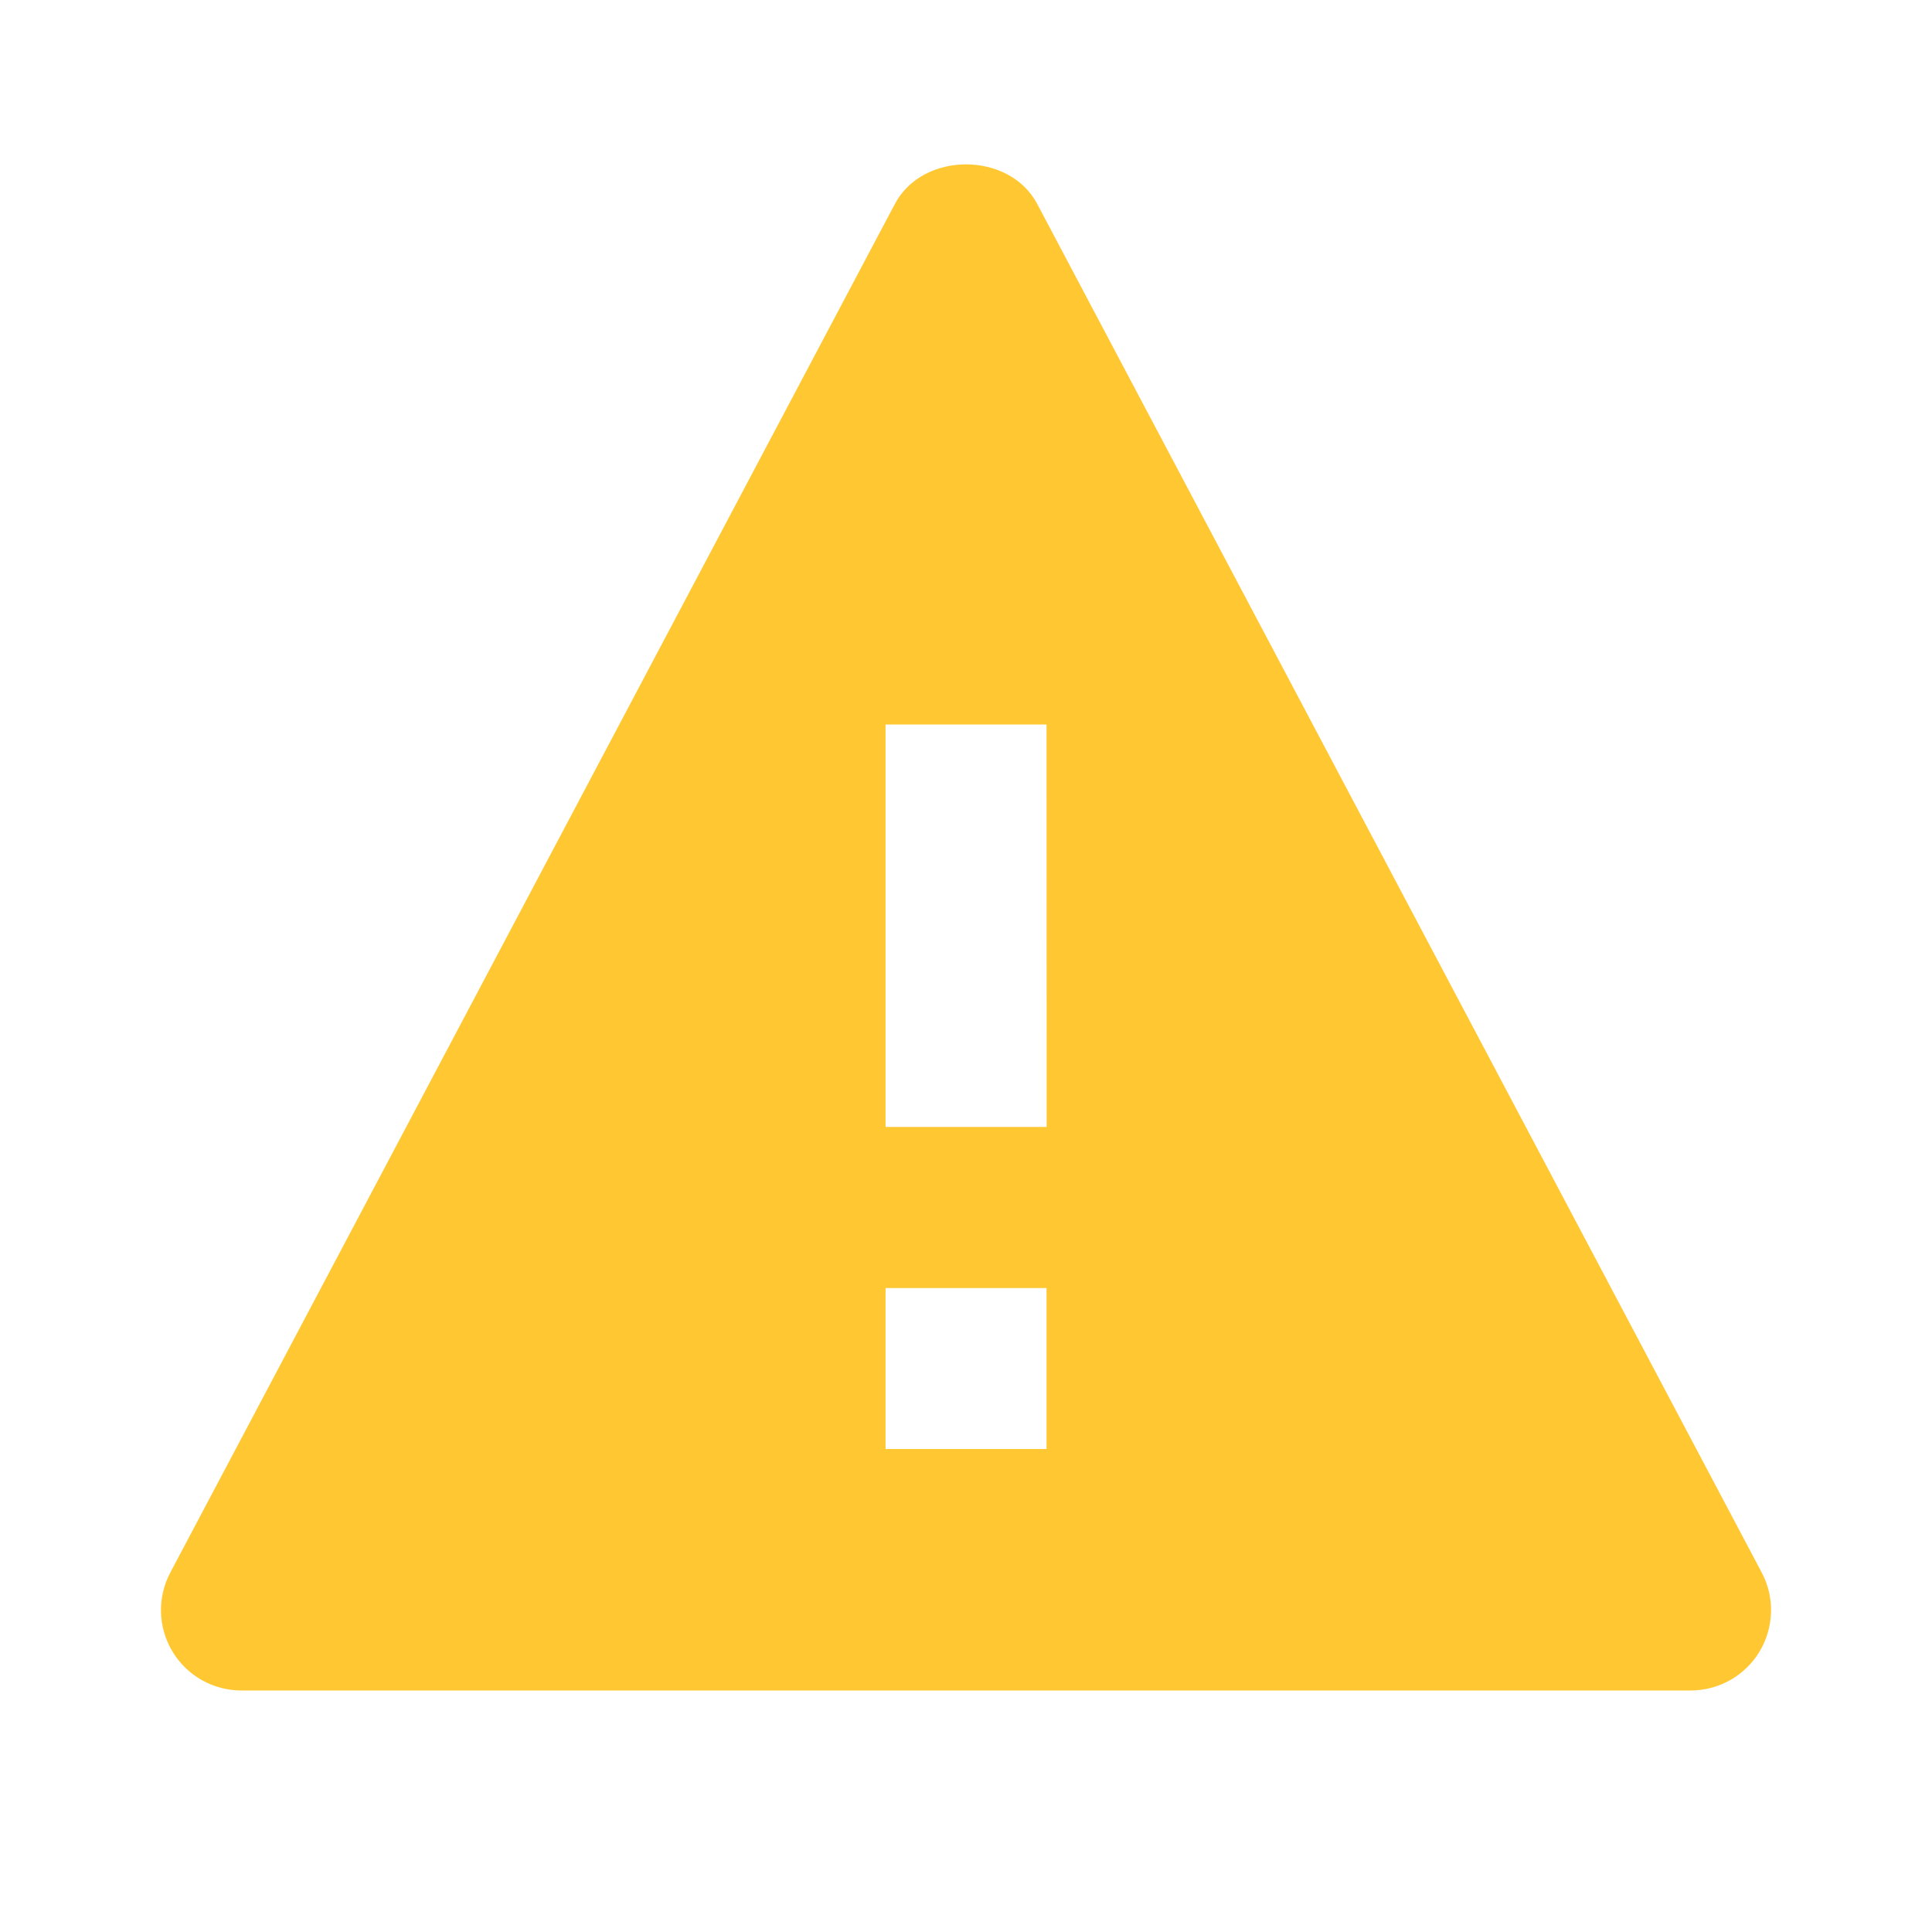 <svg width="19" height="19" viewBox="0 0 19 19" fill="none" xmlns="http://www.w3.org/2000/svg">
<path d="M10.2 2.005C9.926 1.487 9.075 1.487 8.801 2.005L1.676 15.463C1.611 15.584 1.58 15.719 1.583 15.855C1.587 15.992 1.626 16.125 1.696 16.242C1.767 16.359 1.866 16.456 1.985 16.523C2.104 16.59 2.239 16.625 2.375 16.625H16.625C16.762 16.625 16.896 16.59 17.015 16.523C17.134 16.456 17.234 16.359 17.304 16.242C17.374 16.125 17.413 15.992 17.417 15.856C17.421 15.719 17.389 15.584 17.325 15.464L10.2 2.005ZM10.292 14.25H8.709V12.667H10.292V14.25ZM8.709 11.083V7.125H10.292L10.293 11.083H8.709Z" fill="#FFC833"/>
</svg>
